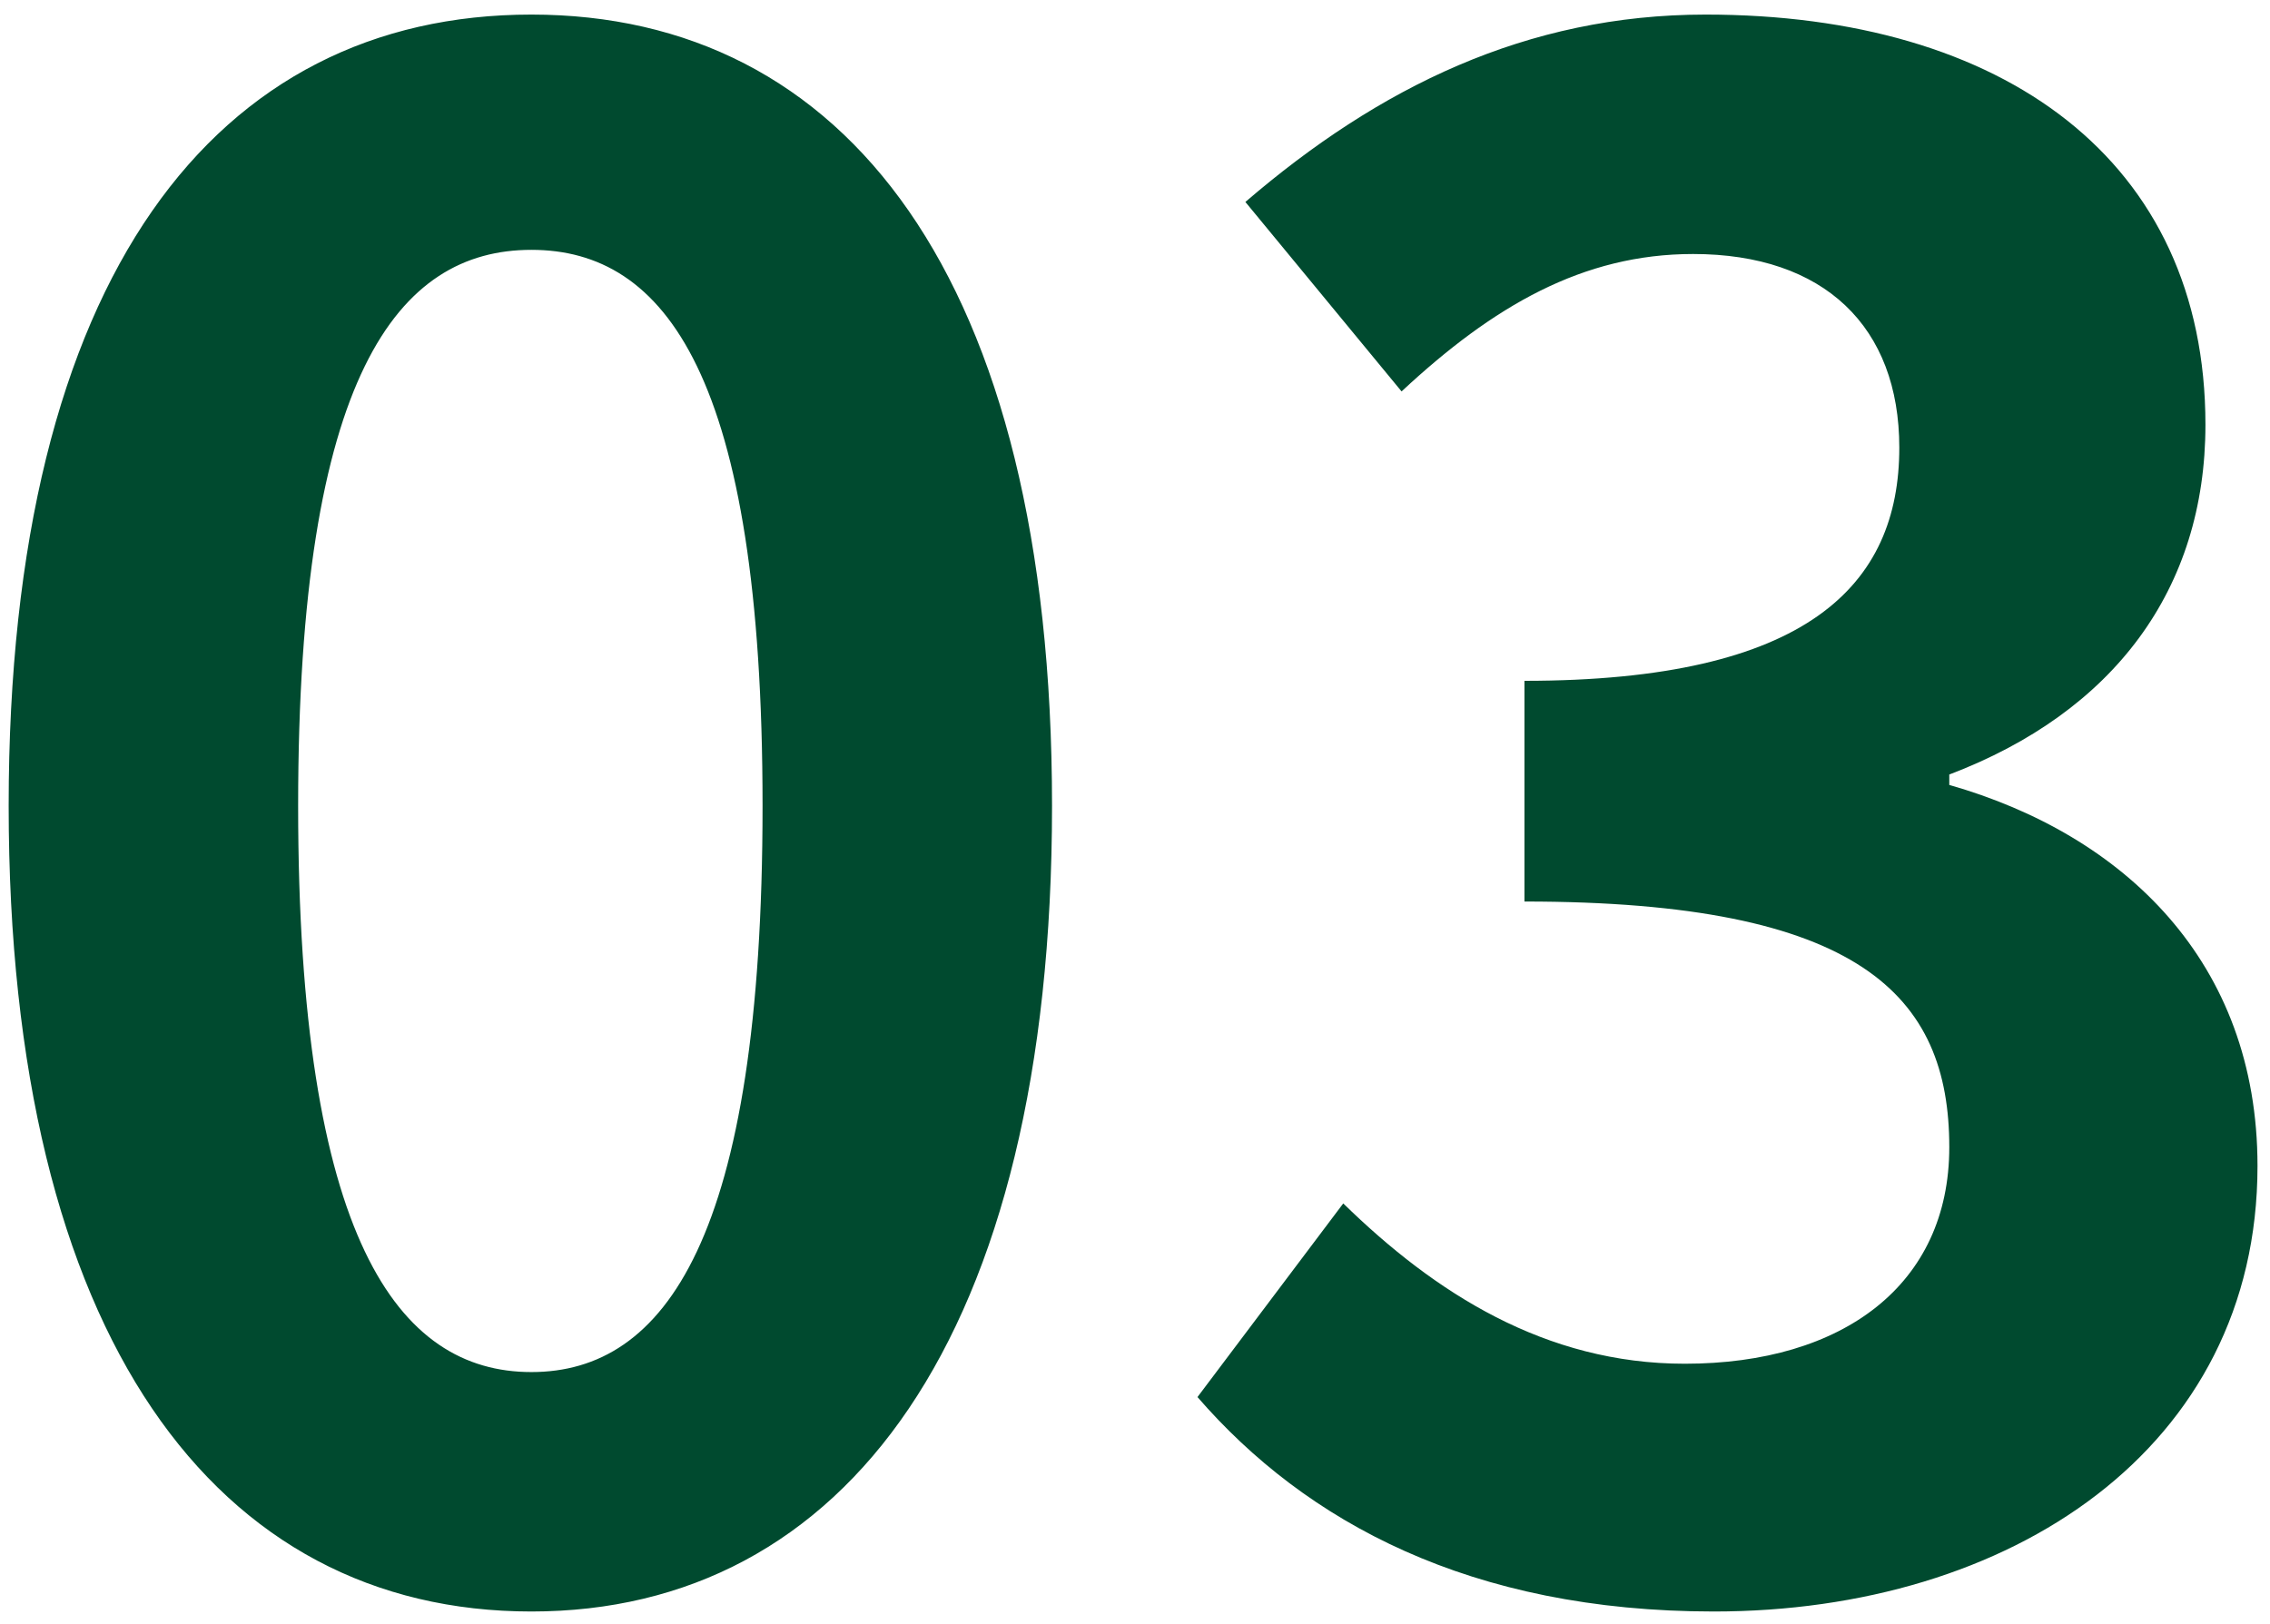 <svg width="109" height="78" viewBox="0 0 109 78" fill="none" xmlns="http://www.w3.org/2000/svg">
<path d="M25.516 77.4C10.416 77.4 0.416 64.3 0.416 38.7C0.416 13.2 10.416 0.7 25.516 0.7C40.516 0.7 50.516 13.2 50.516 38.7C50.516 64.3 40.516 77.4 25.516 77.4ZM25.516 65.9C31.916 65.9 36.616 59.5 36.616 38.7C36.616 18 31.916 12 25.516 12C19.116 12 14.316 18 14.316 38.7C14.316 59.5 19.116 65.9 25.516 65.9ZM82.3 77.4C70.6 77.4 62.7 73.1 57.5 67.1L64.5 57.8C68.9 62.1 74.2 65.5 80.9 65.5C88.5 65.5 93.6 61.7 93.6 55.1C93.6 47.8 89.3 43.3 73.2 43.3V32.7C86.8 32.7 91.2 28.1 91.2 21.5C91.2 15.7 87.6 12.2 81.3 12.2C76 12.2 71.7 14.7 67.3 18.8L59.8 9.7C66.2 4.2 73.3 0.7 81.9 0.7C96.2 0.7 105.9 7.7 105.9 20.4C105.9 28.3 101.5 34.2 93.6 37.2V37.7C102 40.1 108.4 46.2 108.4 56C108.4 69.6 96.5 77.4 82.3 77.4Z" fill="#004A2F"/>
</svg>
